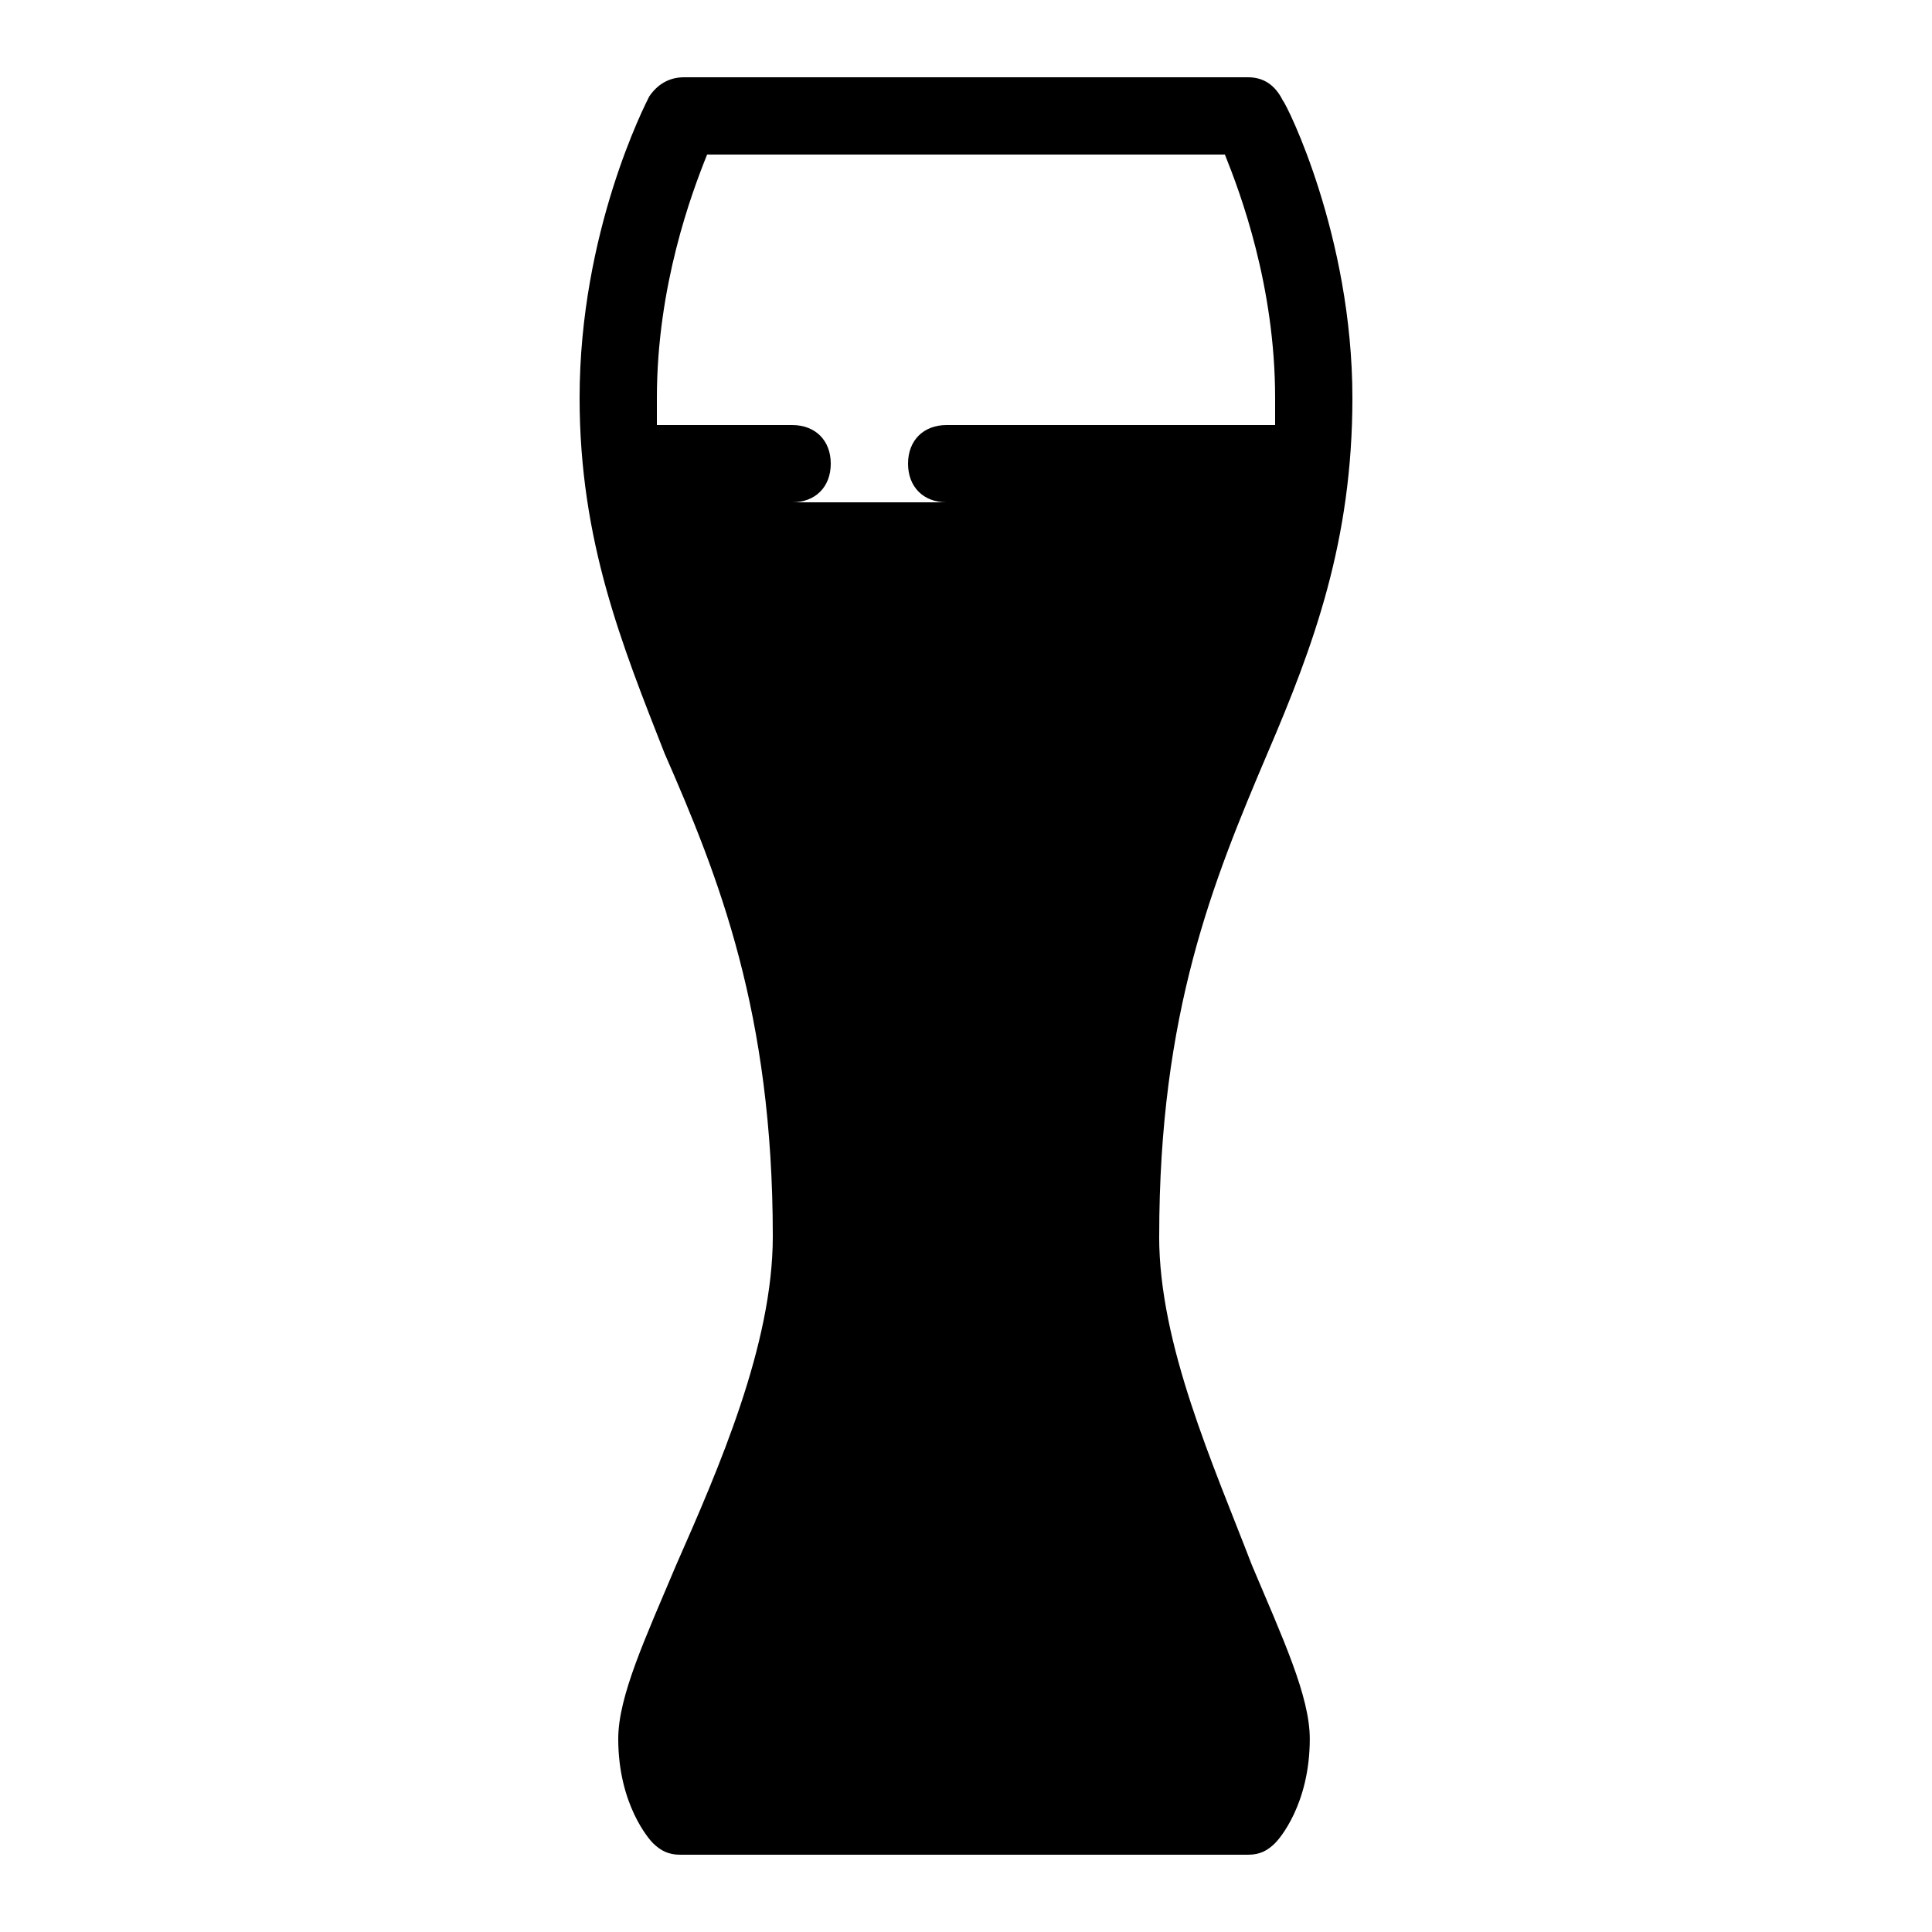 <svg xmlns="http://www.w3.org/2000/svg" viewBox="0 0 50 50"><path d="M30 32c0-5.8 1.398-9.2 2.8-12.5C34 16.7 35 14 35 10.3c0-4.198-1.7-7.6-1.8-7.698C33 2.199 32.7 2 32.3 2H17.7c-.4 0-.7.2-.9.5-.1.2-1.8 3.5-1.8 7.8 0 3.7 1.102 6.4 2.2 9.2C18.601 22.7 20 26.2 20 32c0 2.8-1.398 6-2.5 8.5-.8 1.898-1.5 3.398-1.5 4.5 0 1.7.8 2.602.898 2.7.204.198.403.3.704.3H32.3c.3 0 .5-.102.699-.3.102-.098.898-1 .898-2.7 0-1.102-.699-2.602-1.5-4.5-1-2.602-2.398-5.7-2.398-8.5zM17 11v-.7c0-2.902.898-5.3 1.3-6.3h13.4c.402 1 1.3 3.398 1.3 6.3v.7h-8.5c-.602 0-1 .398-1 1s.398 1 1 1h-4c.602 0 1-.398 1-1s-.398-1-1-1z"/></svg>